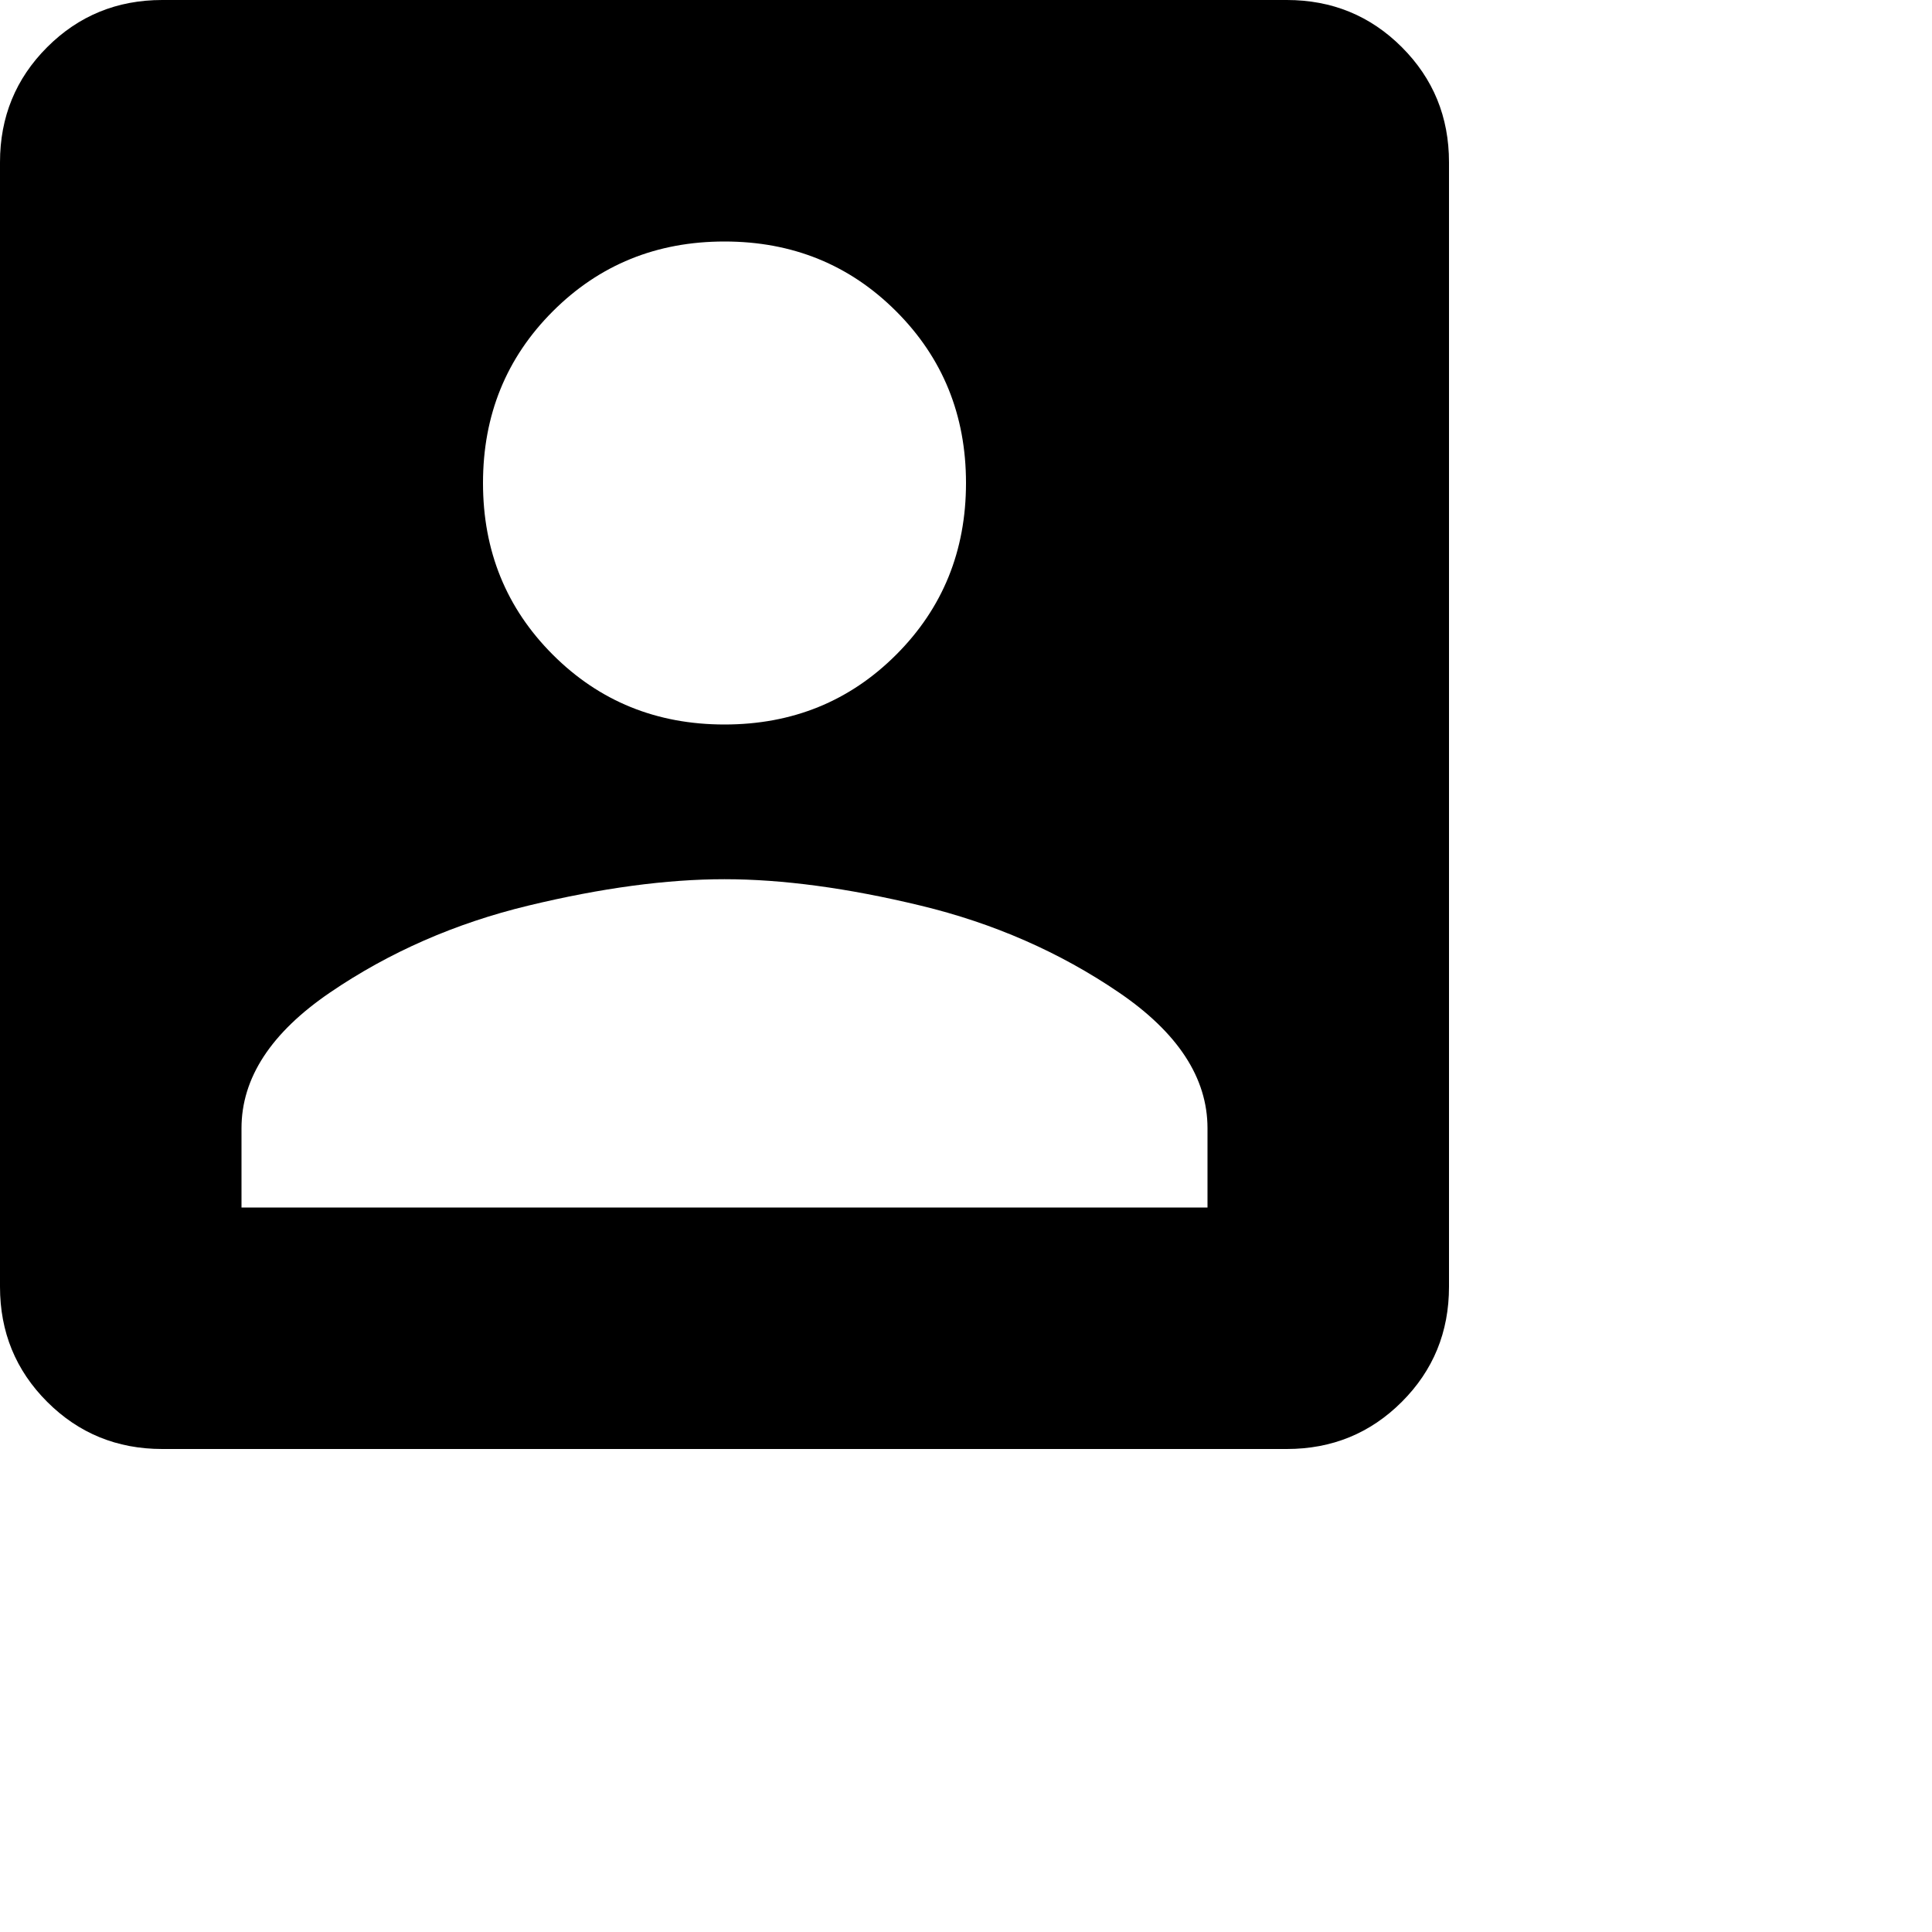 <svg xmlns="http://www.w3.org/2000/svg" version="1.1" viewBox="0 0 512 512" fill="currentColor"><path fill="currentColor" d="M0 43q0-18 12.5-30.5T43 0h298q18 0 30.5 12.5T384 43v298q0 18-12.5 30.5T341 384H43q-18 0-30.5-12.5T0 341zm256 85q0-27-18.5-45.5T192 64t-45.5 18.5T128 128t18.5 45.5T192 192t45.5-18.5T256 128M64 299v21h256v-21q0-20-23.5-36T244 240t-52-7t-52 7t-52.5 23T64 299"/></svg>